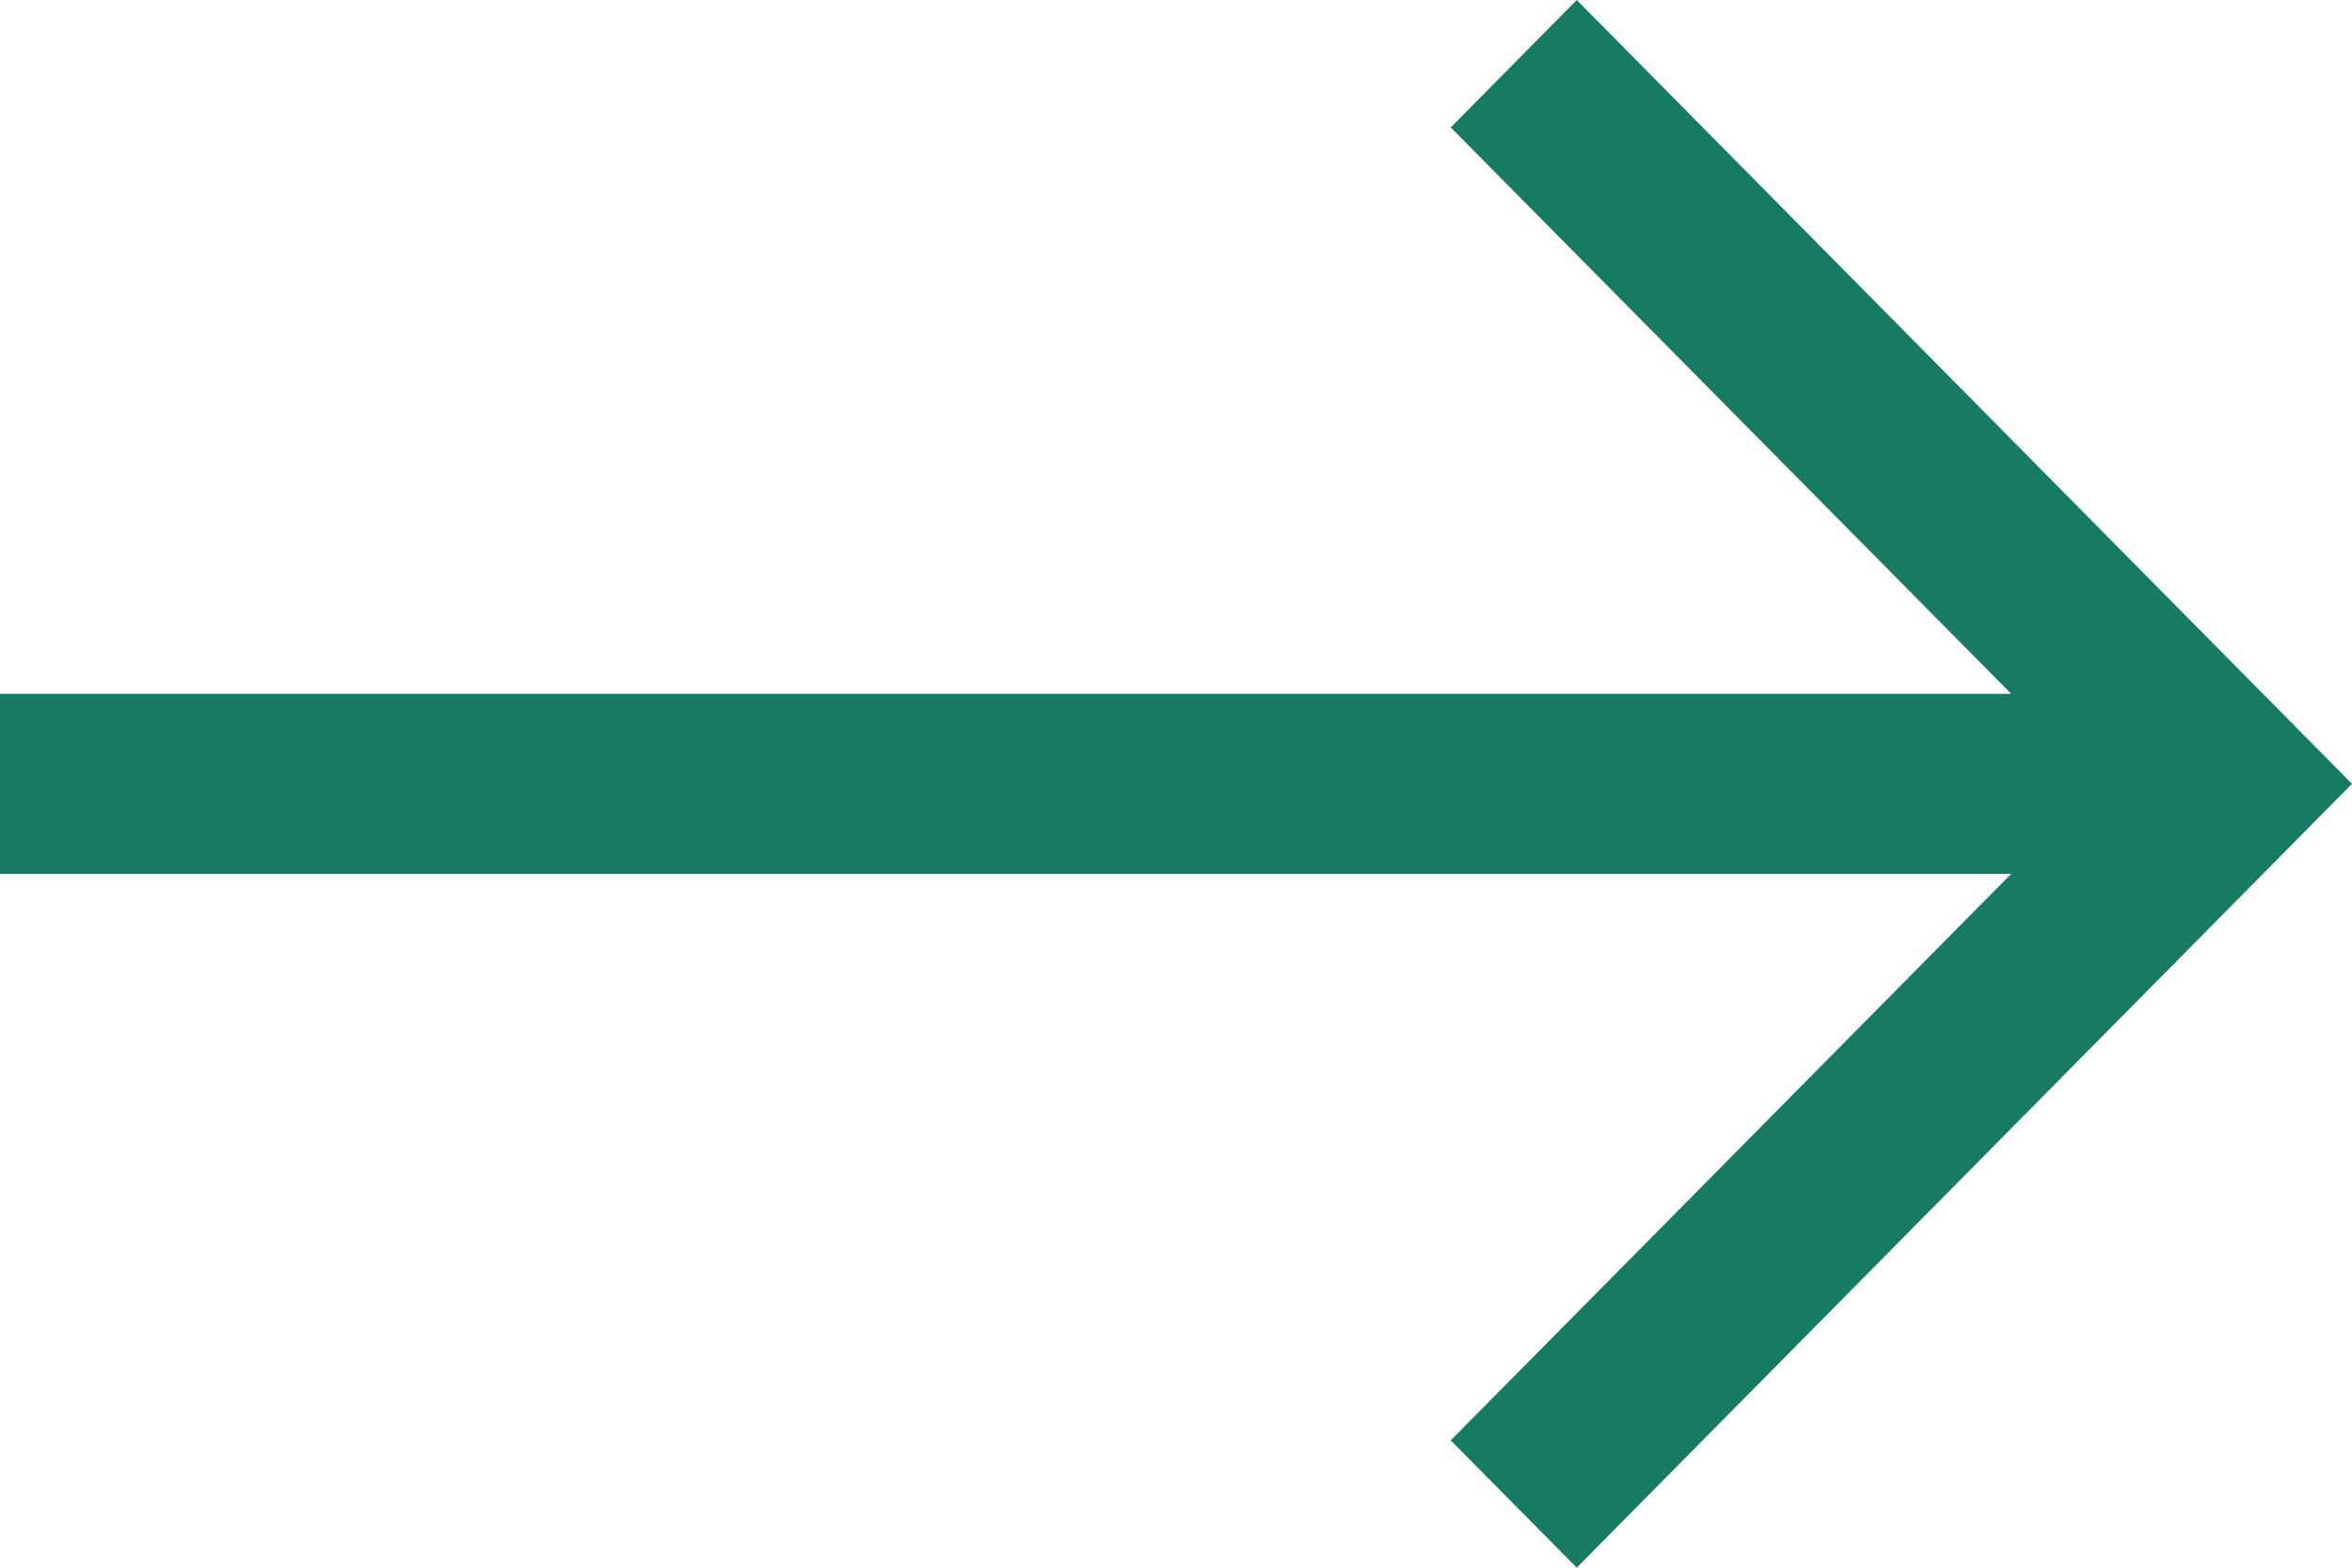 <svg width="21" height="14" viewBox="0 0 21 14" fill="none" xmlns="http://www.w3.org/2000/svg">
<path fill-rule="evenodd" clip-rule="evenodd" d="M21 7L14.078 14L12.953 12.863L17.957 7.804L0 7.804V6.196L17.957 6.196L12.953 1.138L14.078 0L21 7Z" fill="#177B63"/>
</svg>
